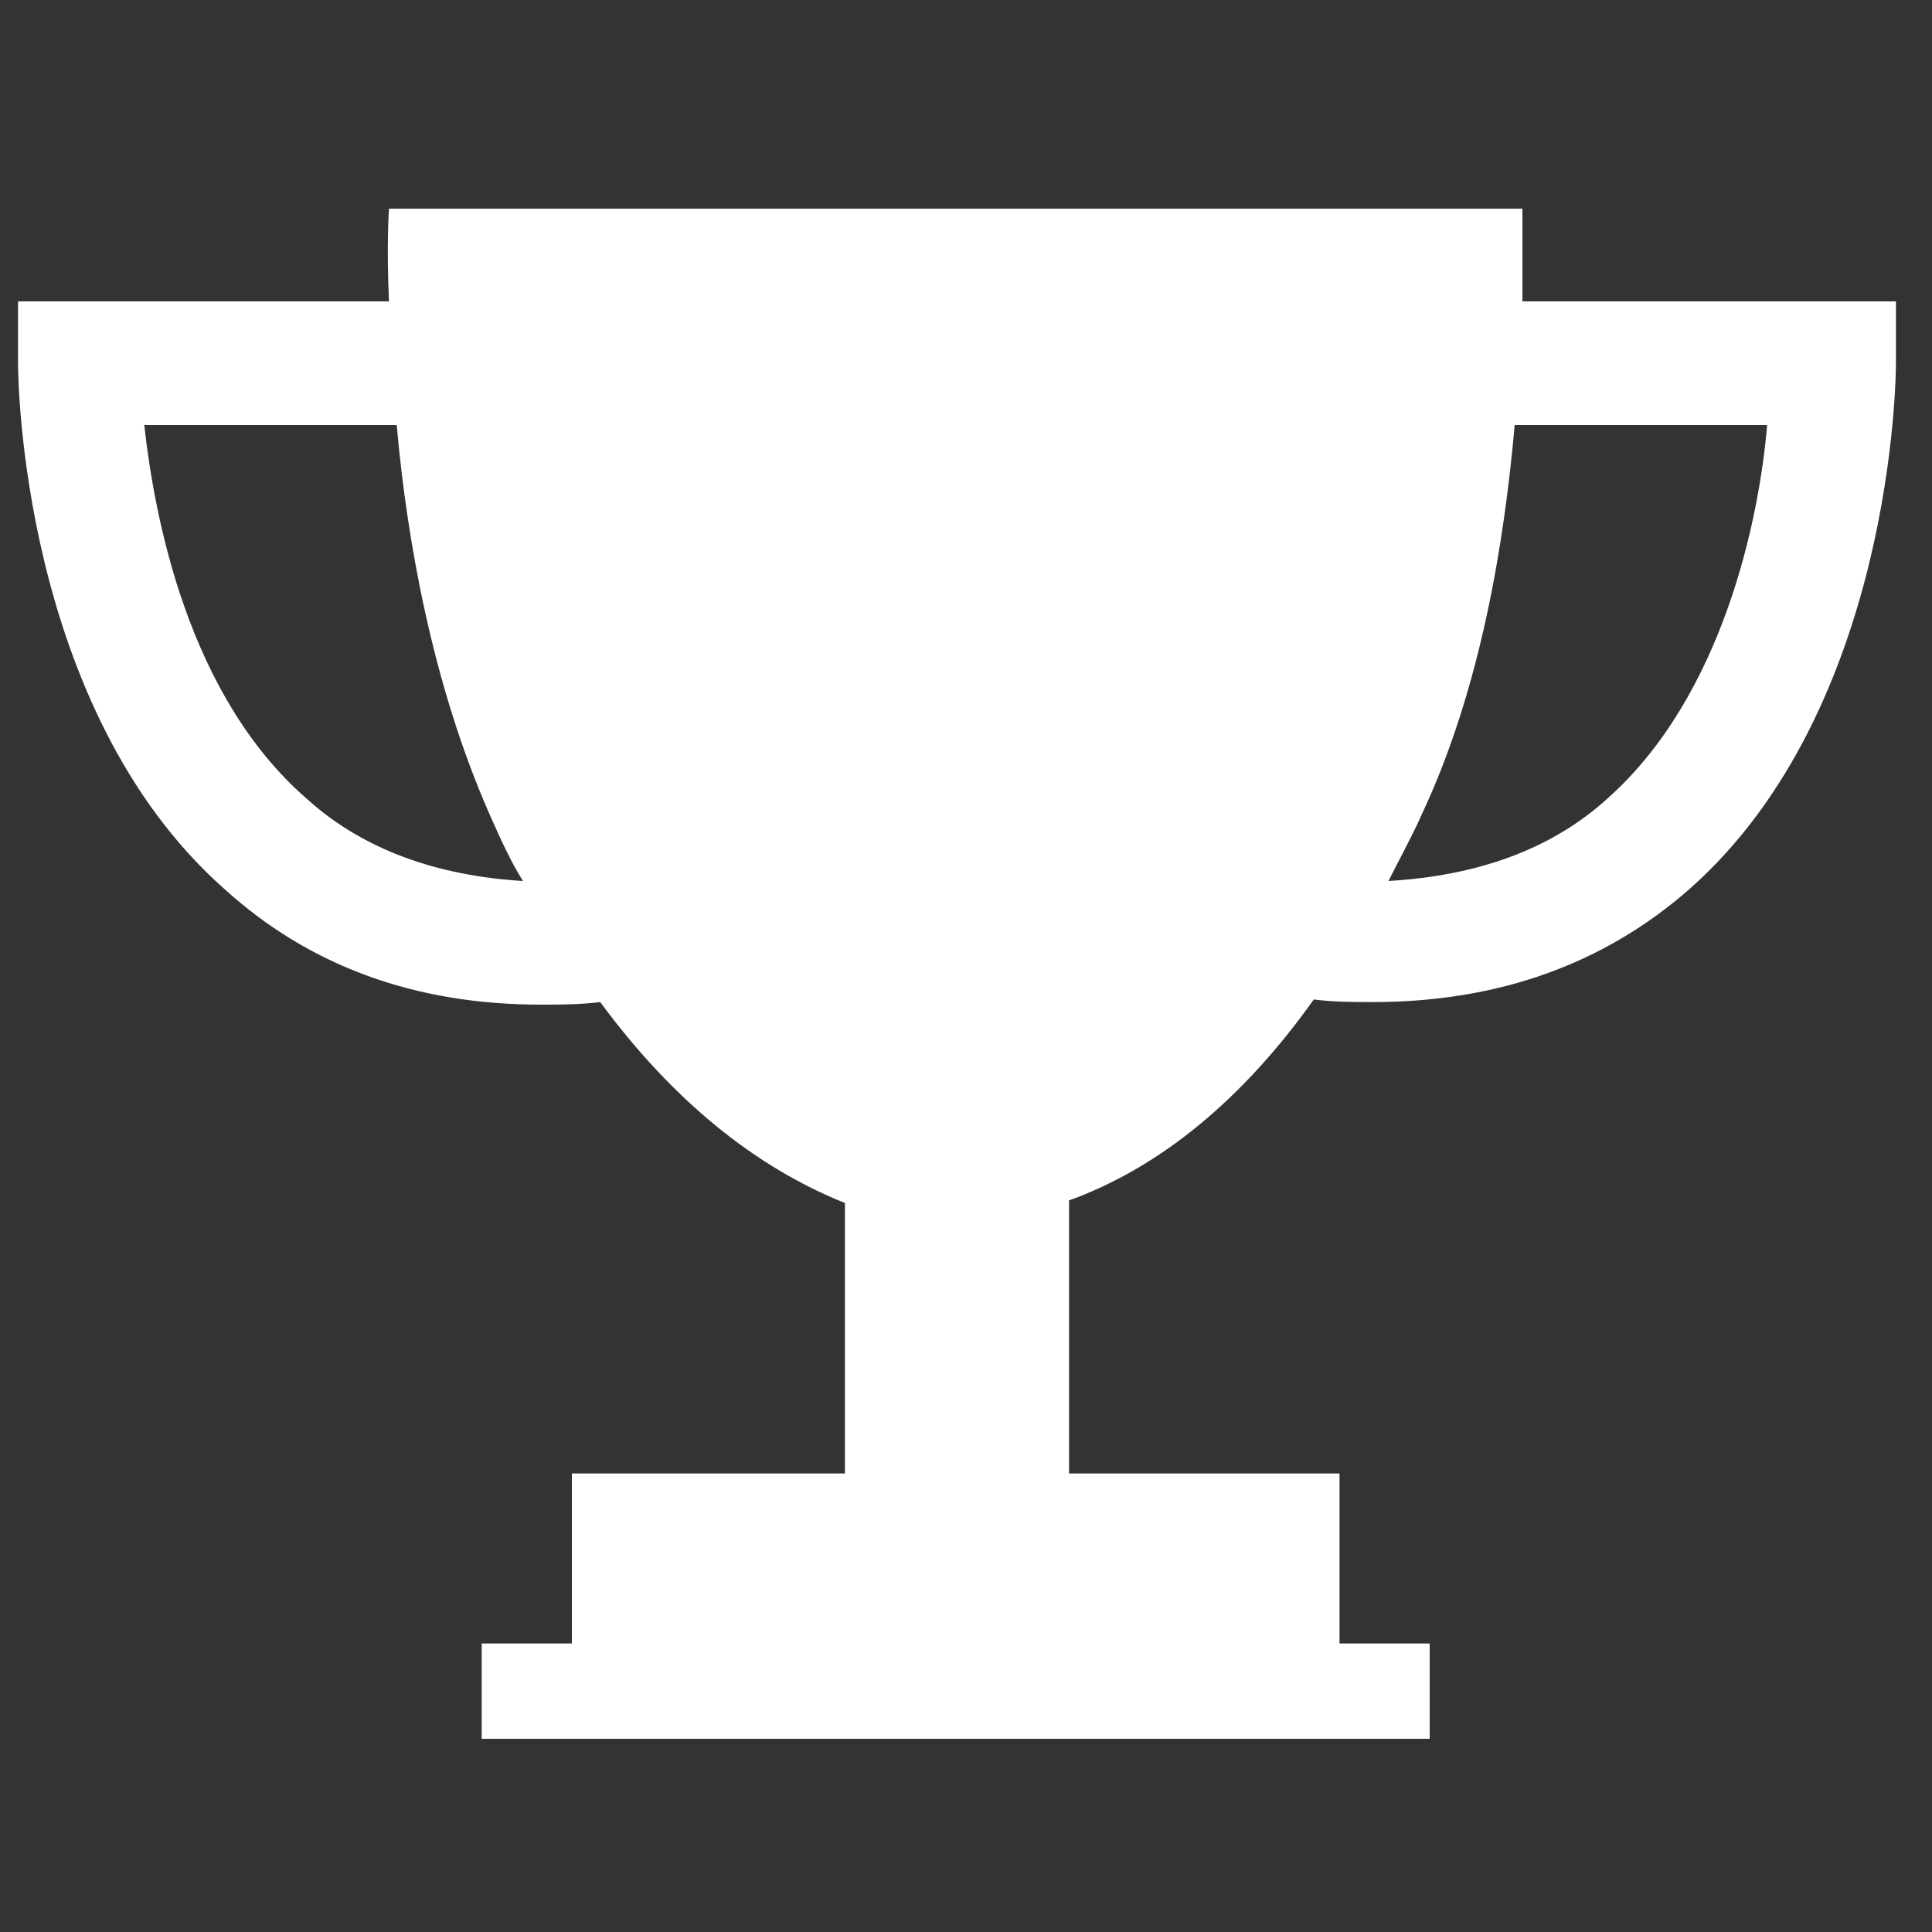<?xml version="1.0" encoding="utf-8"?>
<!-- Generator: Adobe Illustrator 20.0.0, SVG Export Plug-In . SVG Version: 6.00 Build 0)  -->
<svg version="1.1" id="Layer_1" xmlns="http://www.w3.org/2000/svg" xmlns:xlink="http://www.w3.org/1999/xlink" x="0px" y="0px"
	 viewBox="0 0 75 75" style="enable-background:new 0 0 75 75;" xml:space="preserve">
<rect x="0" y="0" width="75" height="75" fill="#333333" stroke="none"/>
<style type="text/css">
	.st0{fill:#FFFFFF;}
</style>
<g>
	<path class="st0" d="M59.1,11.7c0-2.2,0-3.6,0-3.6l-21.8,0l0,0h-0.1H37l0,0l-21.9,0c0,0-0.1,1.4,0,3.6H0.7v2.4
		c0,0.5,0.1,13.4,8,20.4C12,37.5,16.1,39,21,39c0.7,0,1.5,0,2.3-0.1c2.8,3.8,6,6.4,9.5,7.8v10.5H22.2v6.6h-3.5v3.7H37h0.2h18.3v-3.7
		H52v-6.6H41.5V46.6c3.6-1.3,6.8-4,9.5-7.8c0.8,0.1,1.5,0.1,2.3,0.1c4.9,0,9-1.5,12.3-4.4c7.9-7,8-19.9,8-20.4v-2.4H59.1z M11.9,31
		C7.3,27,6,20.1,5.6,16.5h9.8c0.4,4.5,1.4,10.1,3.6,15.1c0.4,0.9,0.8,1.8,1.3,2.6C17,34,14.1,33,11.9,31z M62.4,31
		c-2.2,2-5.1,3-8.5,3.2c0.4-0.8,0.9-1.7,1.3-2.6c2.3-4.9,3.2-10.6,3.6-15.1h9.8C68.3,20.1,66.9,27,62.4,31z"/>
</g>
</svg>
